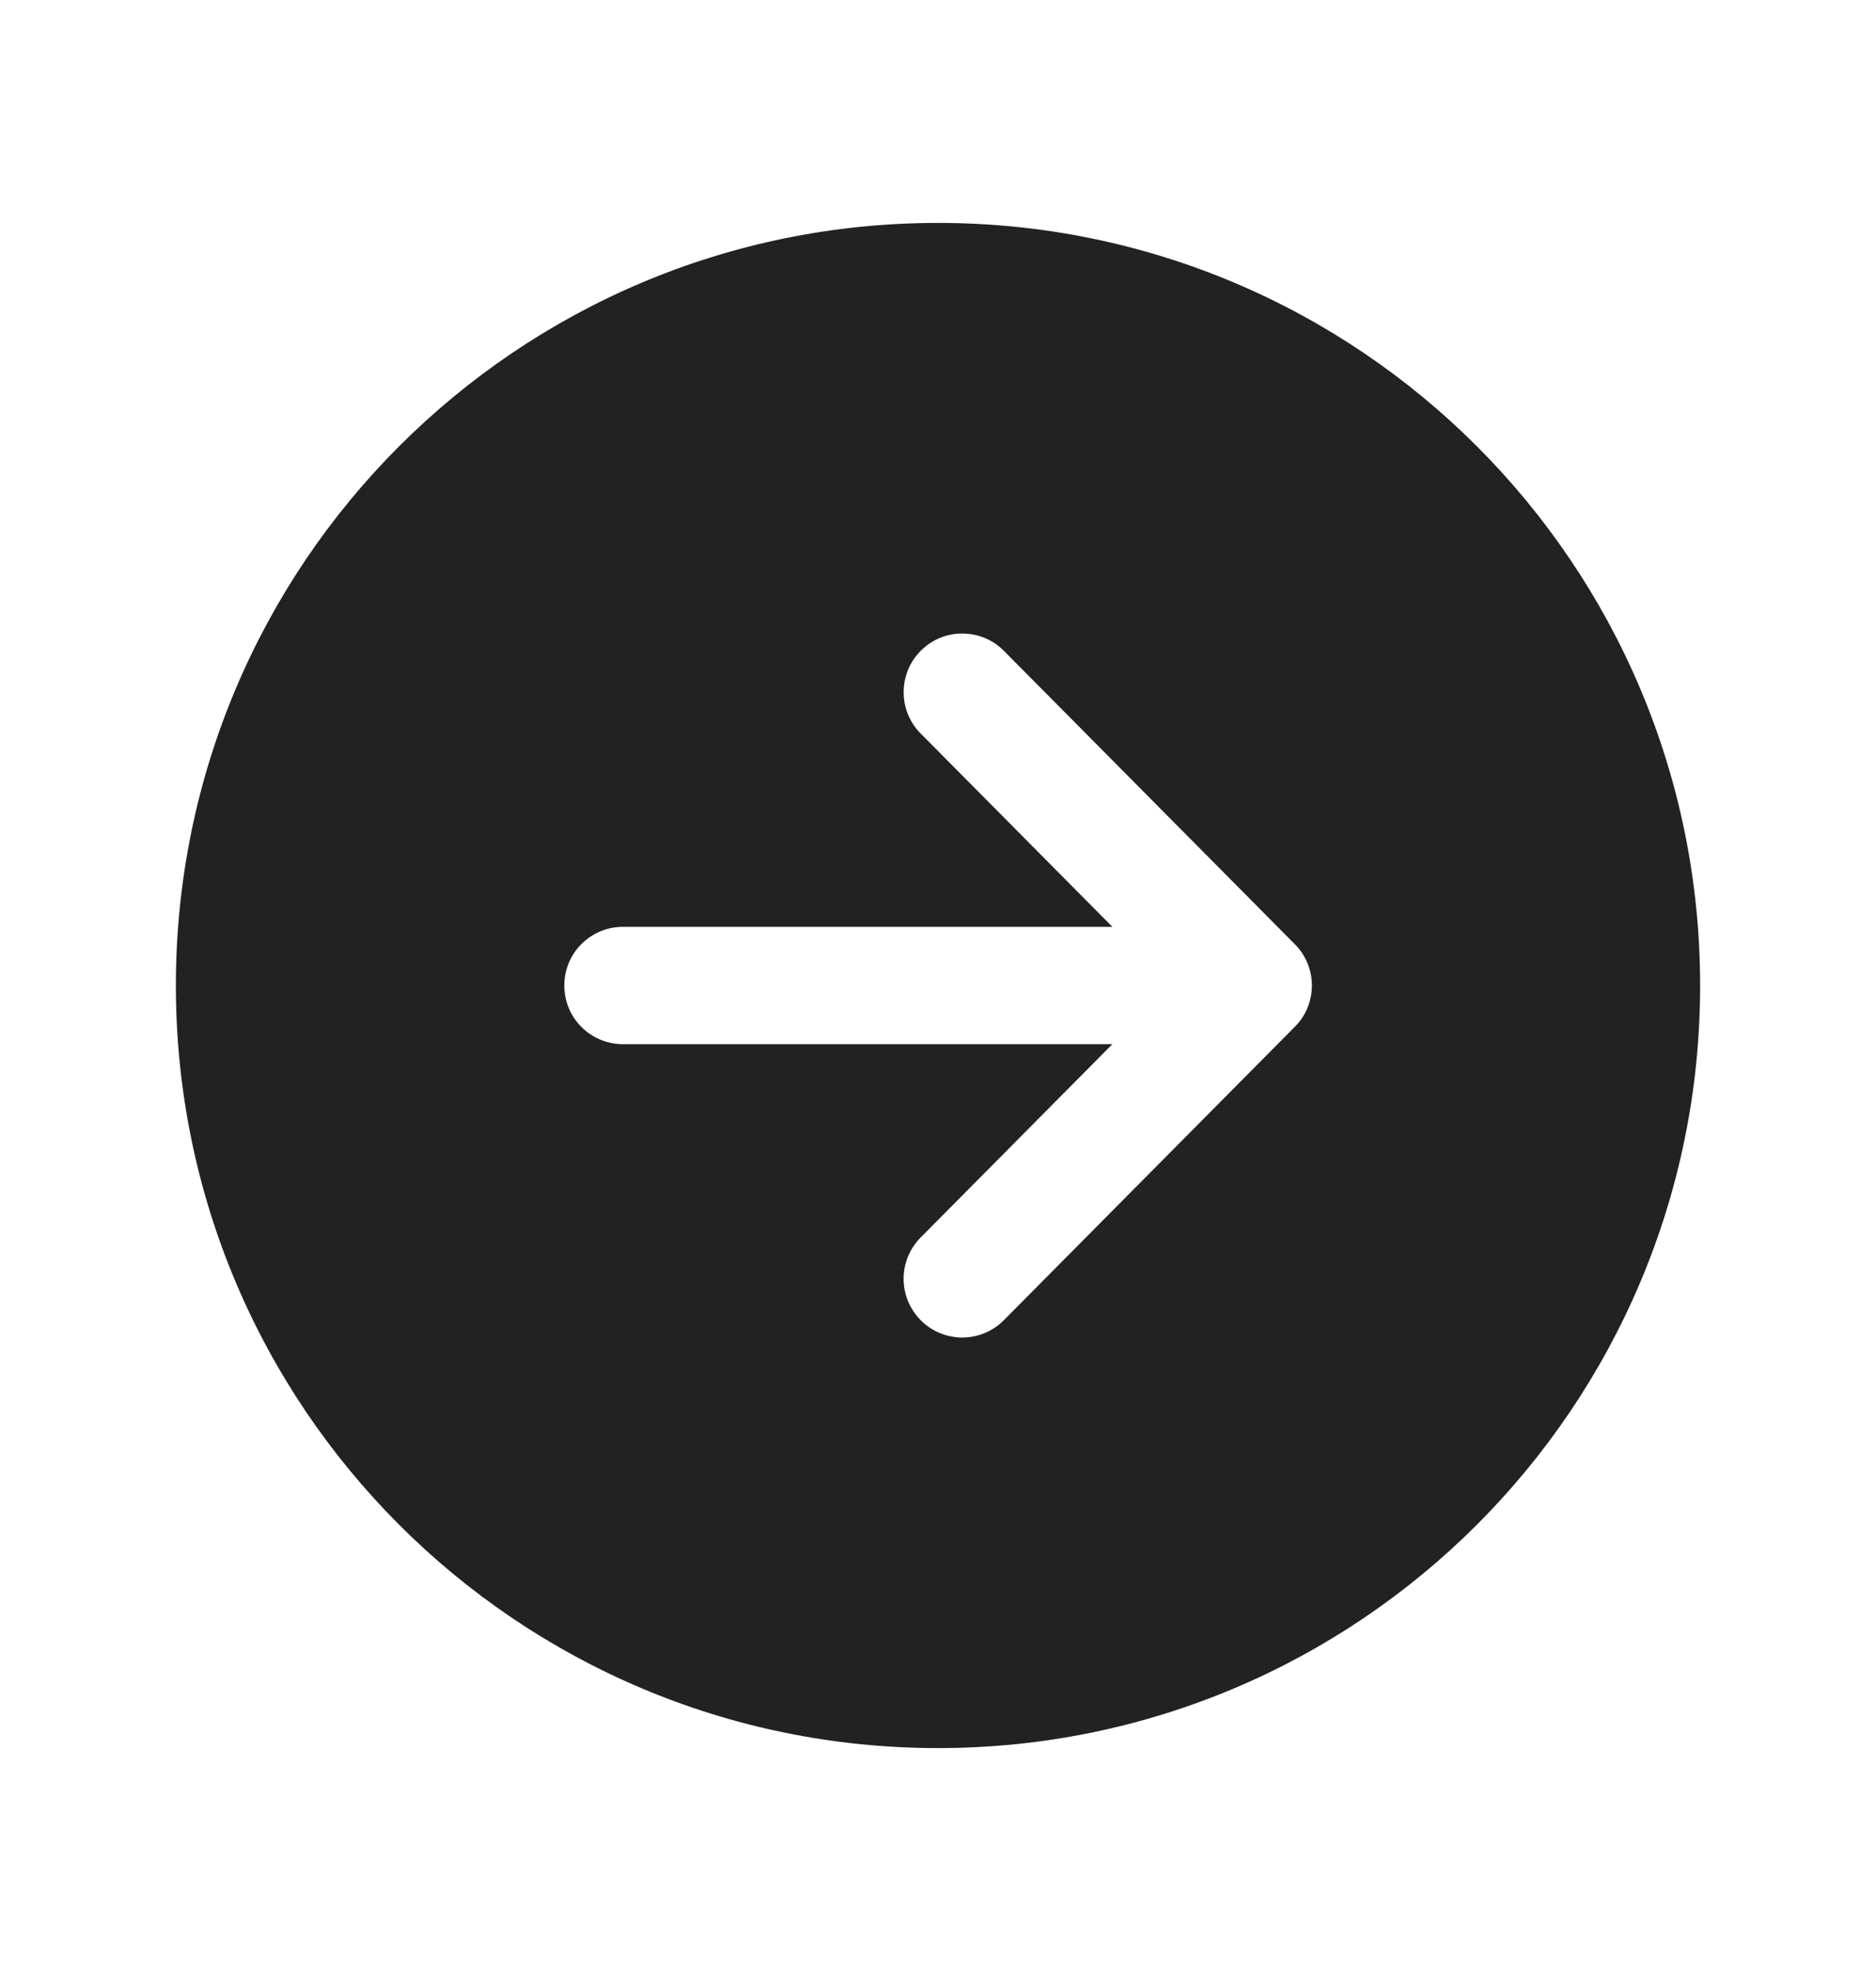<svg width="20" height="21" viewBox="0 0 20 21" fill="none" xmlns="http://www.w3.org/2000/svg">
<path d="M18.125 10.5C18.125 6.013 14.487 2.375 10 2.375C5.513 2.375 1.875 6.013 1.875 10.5C1.875 14.987 5.513 18.625 10 18.625C14.487 18.625 18.125 14.987 18.125 10.5ZM9.818 14.069C9.76 14.011 9.714 13.942 9.682 13.867C9.65 13.791 9.634 13.71 9.633 13.627C9.633 13.545 9.649 13.464 9.68 13.388C9.711 13.312 9.757 13.243 9.815 13.185L11.859 11.125L6.641 11.125C6.475 11.125 6.316 11.059 6.199 10.942C6.081 10.825 6.016 10.666 6.016 10.5C6.016 10.334 6.081 10.175 6.199 10.058C6.316 9.941 6.475 9.875 6.641 9.875L11.859 9.875L9.815 7.815C9.757 7.757 9.711 7.688 9.68 7.612C9.649 7.536 9.633 7.454 9.634 7.372C9.634 7.29 9.651 7.209 9.682 7.133C9.714 7.057 9.76 6.989 9.819 6.931C9.877 6.873 9.946 6.827 10.022 6.796C10.098 6.765 10.18 6.749 10.262 6.75C10.344 6.75 10.425 6.767 10.501 6.798C10.577 6.83 10.645 6.876 10.703 6.935L13.804 10.06C13.921 10.177 13.986 10.335 13.986 10.5C13.986 10.665 13.921 10.823 13.804 10.94L10.703 14.065C10.645 14.124 10.576 14.17 10.501 14.202C10.425 14.234 10.344 14.25 10.261 14.251C10.179 14.251 10.098 14.235 10.022 14.204C9.946 14.173 9.877 14.127 9.818 14.069Z" fill="#222222"/>
</svg>

